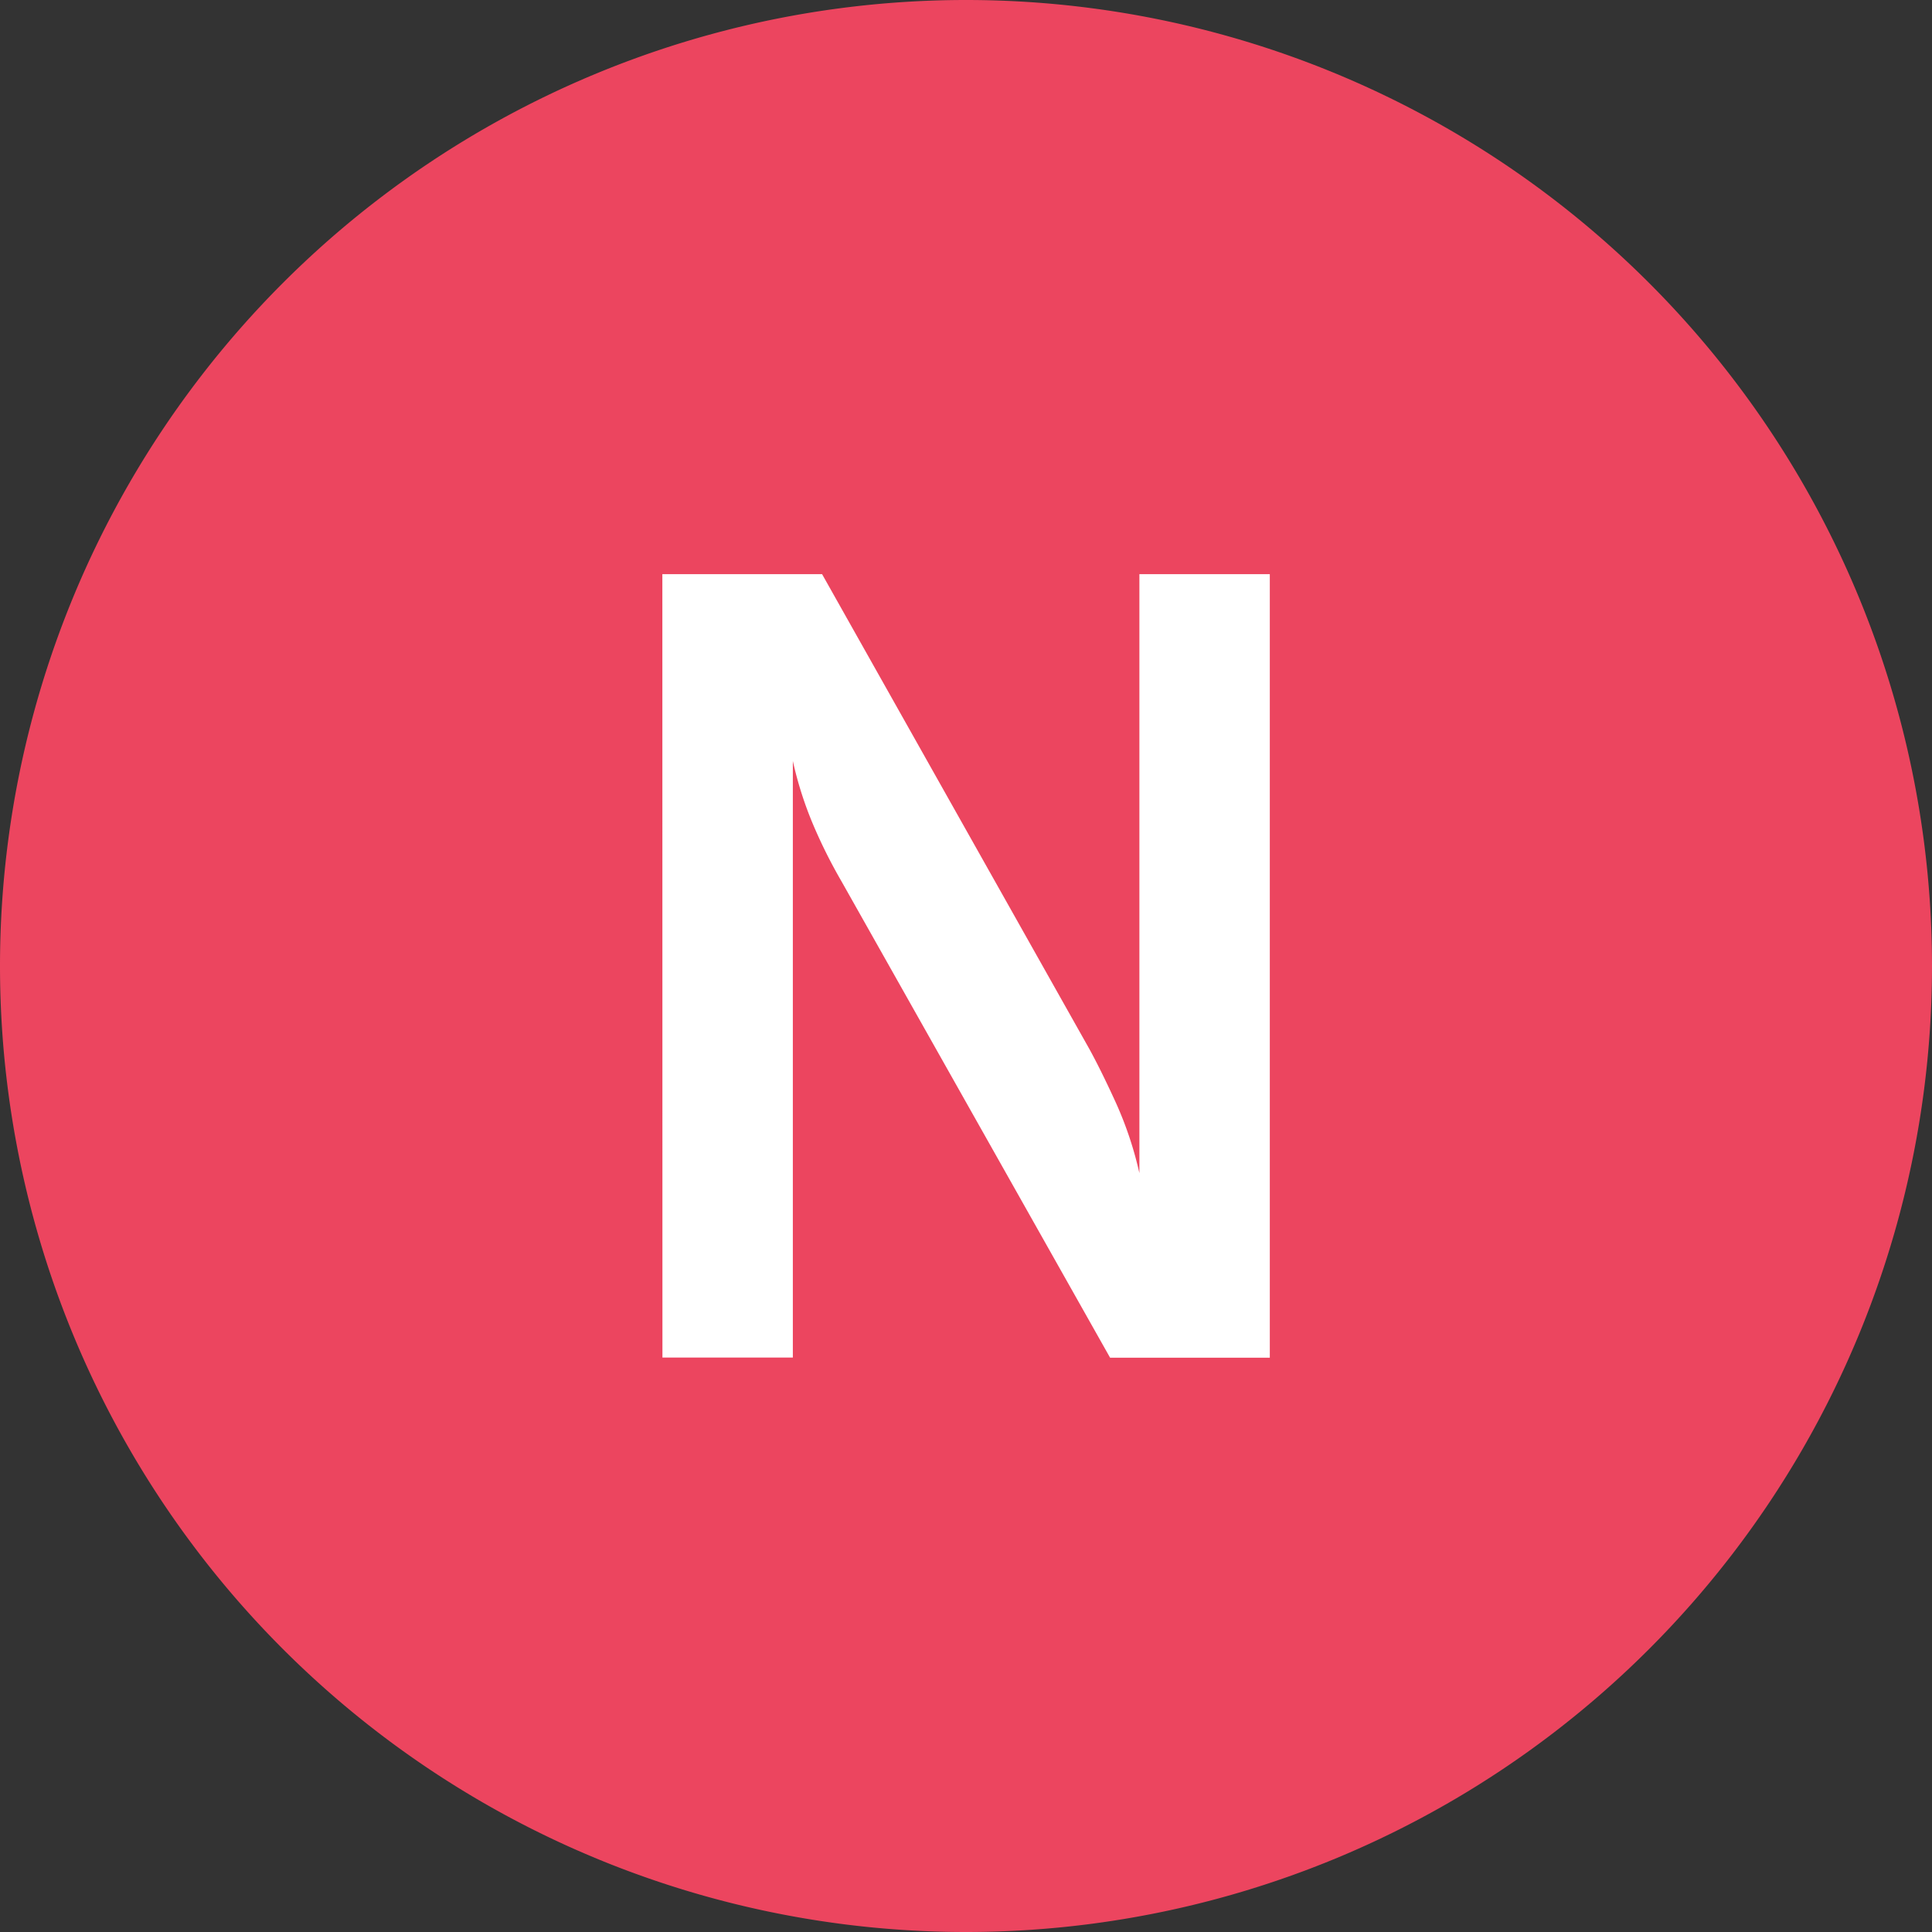 
<svg xmlns="http://www.w3.org/2000/svg" id="new_circle_m" width="24" height="24" viewBox="0 0 24 24">
    <rect x="0" y="0" width="24" height="24" fill="#333333" stroke="none"/>
    <defs>
        <style>
            .cls-2{isolation:isolate}
        </style>
    </defs>
    <path id="사각형_3174" fill="#ec455f" d="M70.36 76.871a12 12 0 0 1 12 12 12 12 0 0 1-12 12 12 12 0 0 1-12-12 12 12 0 0 1 12-12z" data-name="사각형 3174" transform="translate(-58.36 -76.871)"/>
    <g id="S" class="cls-2" transform="translate(8.228 7.132)">
        <g id="그룹_15606" class="cls-2" data-name="그룹 15606">
            <path id="패스_7246" fill="#fff" d="M63.845 81.626h1.984l3.321 5.9q.148.27.33.669a4.536 4.536 0 0 1 .291.872v-7.441h1.62v9.734h-1.984l-3.334-5.913a6.379 6.379 0 0 1-.351-.7 4.576 4.576 0 0 1-.256-.8v7.411h-1.62z" data-name="패스 7246" transform="translate(-63.845 -81.626)"/>
        </g>
    </g>
</svg>
